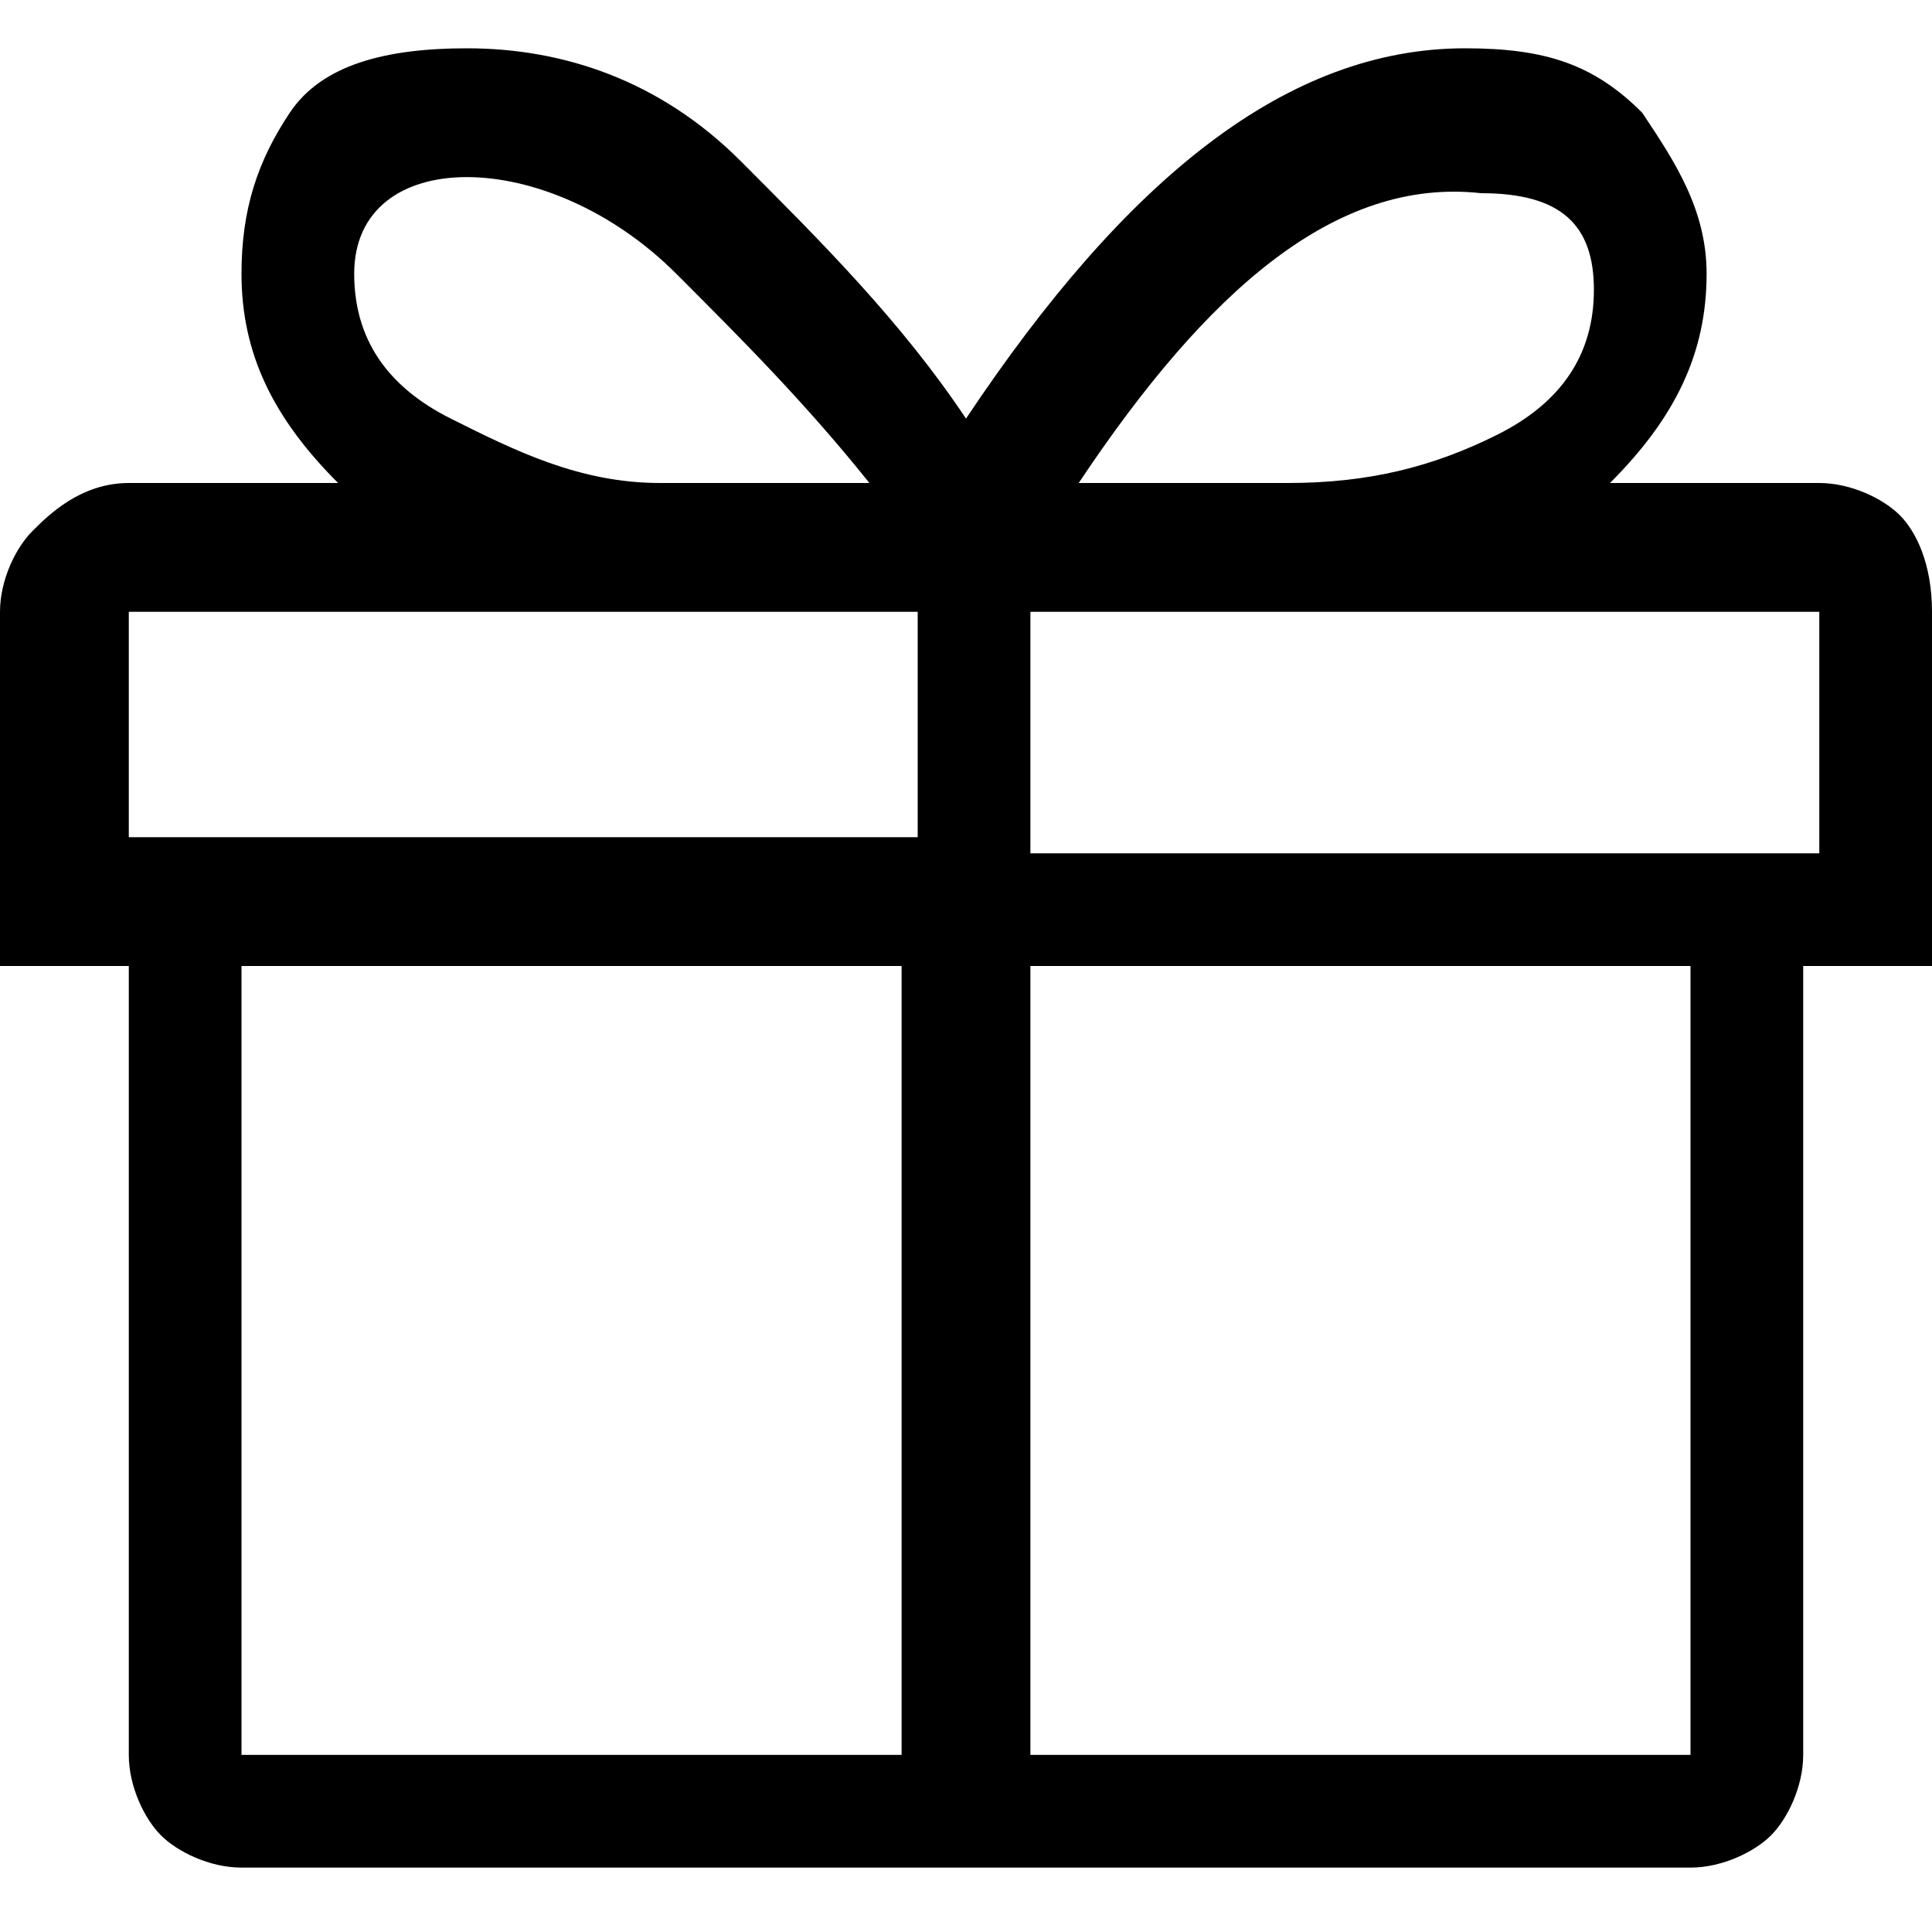 <?xml version="1.0" encoding="utf-8"?>
<!-- Generator: Adobe Illustrator 18.0.0, SVG Export Plug-In . SVG Version: 6.00 Build 0)  -->
<!DOCTYPE svg PUBLIC "-//W3C//DTD SVG 1.1//EN" "http://www.w3.org/Graphics/SVG/1.1/DTD/svg11.dtd">
<svg version="1.1" id="Layer_1" xmlns="http://www.w3.org/2000/svg" xmlns:xlink="http://www.w3.org/1999/xlink" x="0px" y="0px"
	 viewBox="0 0 12 12" enable-background="new 0 0 12 12" xml:space="preserve">
<path d="M12,6h-0.8v4.9c0,0.2-0.1,0.4-0.2,0.5s-0.3,0.2-0.5,0.2h-9c-0.2,0-0.4-0.1-0.5-0.2s-0.2-0.3-0.2-0.5V6H0V3.8
	c0-0.2,0.1-0.4,0.2-0.5S0.5,3,0.8,3h1.3C1.7,2.6,1.5,2.2,1.5,1.7c0-0.4,0.1-0.7,0.3-1s0.6-0.4,1.1-0.4c0.6,0,1.2,0.2,1.7,0.7
	c0.5,0.5,1,1,1.4,1.6c1-1.5,2-2.3,3.1-2.3c0.5,0,0.8,0.1,1.1,0.4c0.2,0.3,0.4,0.6,0.4,1c0,0.5-0.2,0.9-0.6,1.3h1.3
	c0.2,0,0.4,0.1,0.5,0.2S12,3.5,12,3.8V6z M0.8,5.2h4.9V3.8H0.8V5.2z M1.5,10.9h4.1V6H1.5V10.9z M2.2,1.7c0,0.4,0.2,0.7,0.6,0.9
	S3.6,3,4.1,3h1.3C5,2.5,4.6,2.1,4.2,1.7S3.3,1.1,2.9,1.1C2.5,1.1,2.2,1.3,2.2,1.7z M11.2,3.8H6.4v1.5h4.9V3.8z M10.5,6H6.4v4.9h4.1
	V6z M6.7,3H8c0.5,0,0.9-0.1,1.3-0.3s0.6-0.5,0.6-0.9c0-0.4-0.2-0.6-0.7-0.6C8.3,1.1,7.5,1.8,6.7,3z"/>
</svg>
